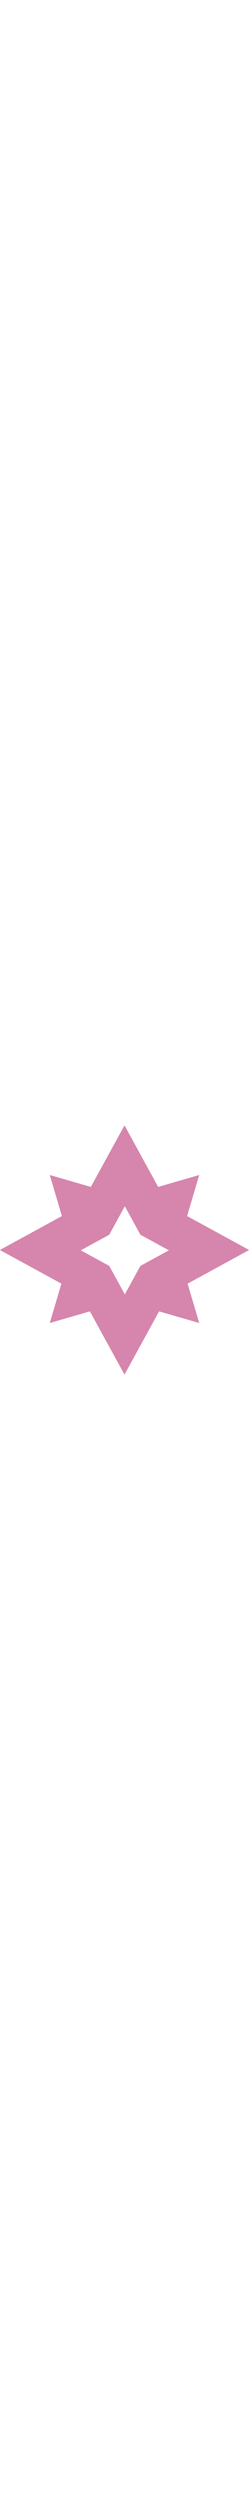 <svg width="51" height="512" viewBox="0 0 512 512" fill="none" xmlns="http://www.w3.org/2000/svg">
<path fill-rule="evenodd" clip-rule="evenodd" d="M102.726 405.978L184.848 382.166L255.778 511.857C255.871 512.025 256.112 512.025 256.204 511.857L327.134 382.166L409.257 405.978C409.441 406.031 409.612 405.86 409.557 405.676L385.741 325.179L511.856 256.204C512.025 256.112 512.025 255.871 511.857 255.779L384.702 186.235L409.557 102.225C409.612 102.041 409.441 101.87 409.257 101.923L325.208 126.294L256.204 0.126C256.112 -0.042 255.871 -0.042 255.779 0.126L186.775 126.294L102.726 101.923C102.542 101.87 102.371 102.041 102.426 102.225L127.281 186.235L0.126 255.779C-0.042 255.871 -0.042 256.112 0.126 256.204L126.241 325.179L102.426 405.676C102.371 405.86 102.542 406.031 102.726 405.978ZM166.452 256.876L224.631 288.695L256.45 346.873C256.542 347.042 256.784 347.042 256.876 346.873L288.695 288.695L346.873 256.876C347.041 256.784 347.041 256.542 346.873 256.45L288.695 224.631L256.876 166.453C256.784 166.284 256.542 166.284 256.45 166.453L224.631 224.631L166.452 256.45C166.284 256.542 166.284 256.784 166.452 256.876Z" fill="#D685AD"/>
</svg>

